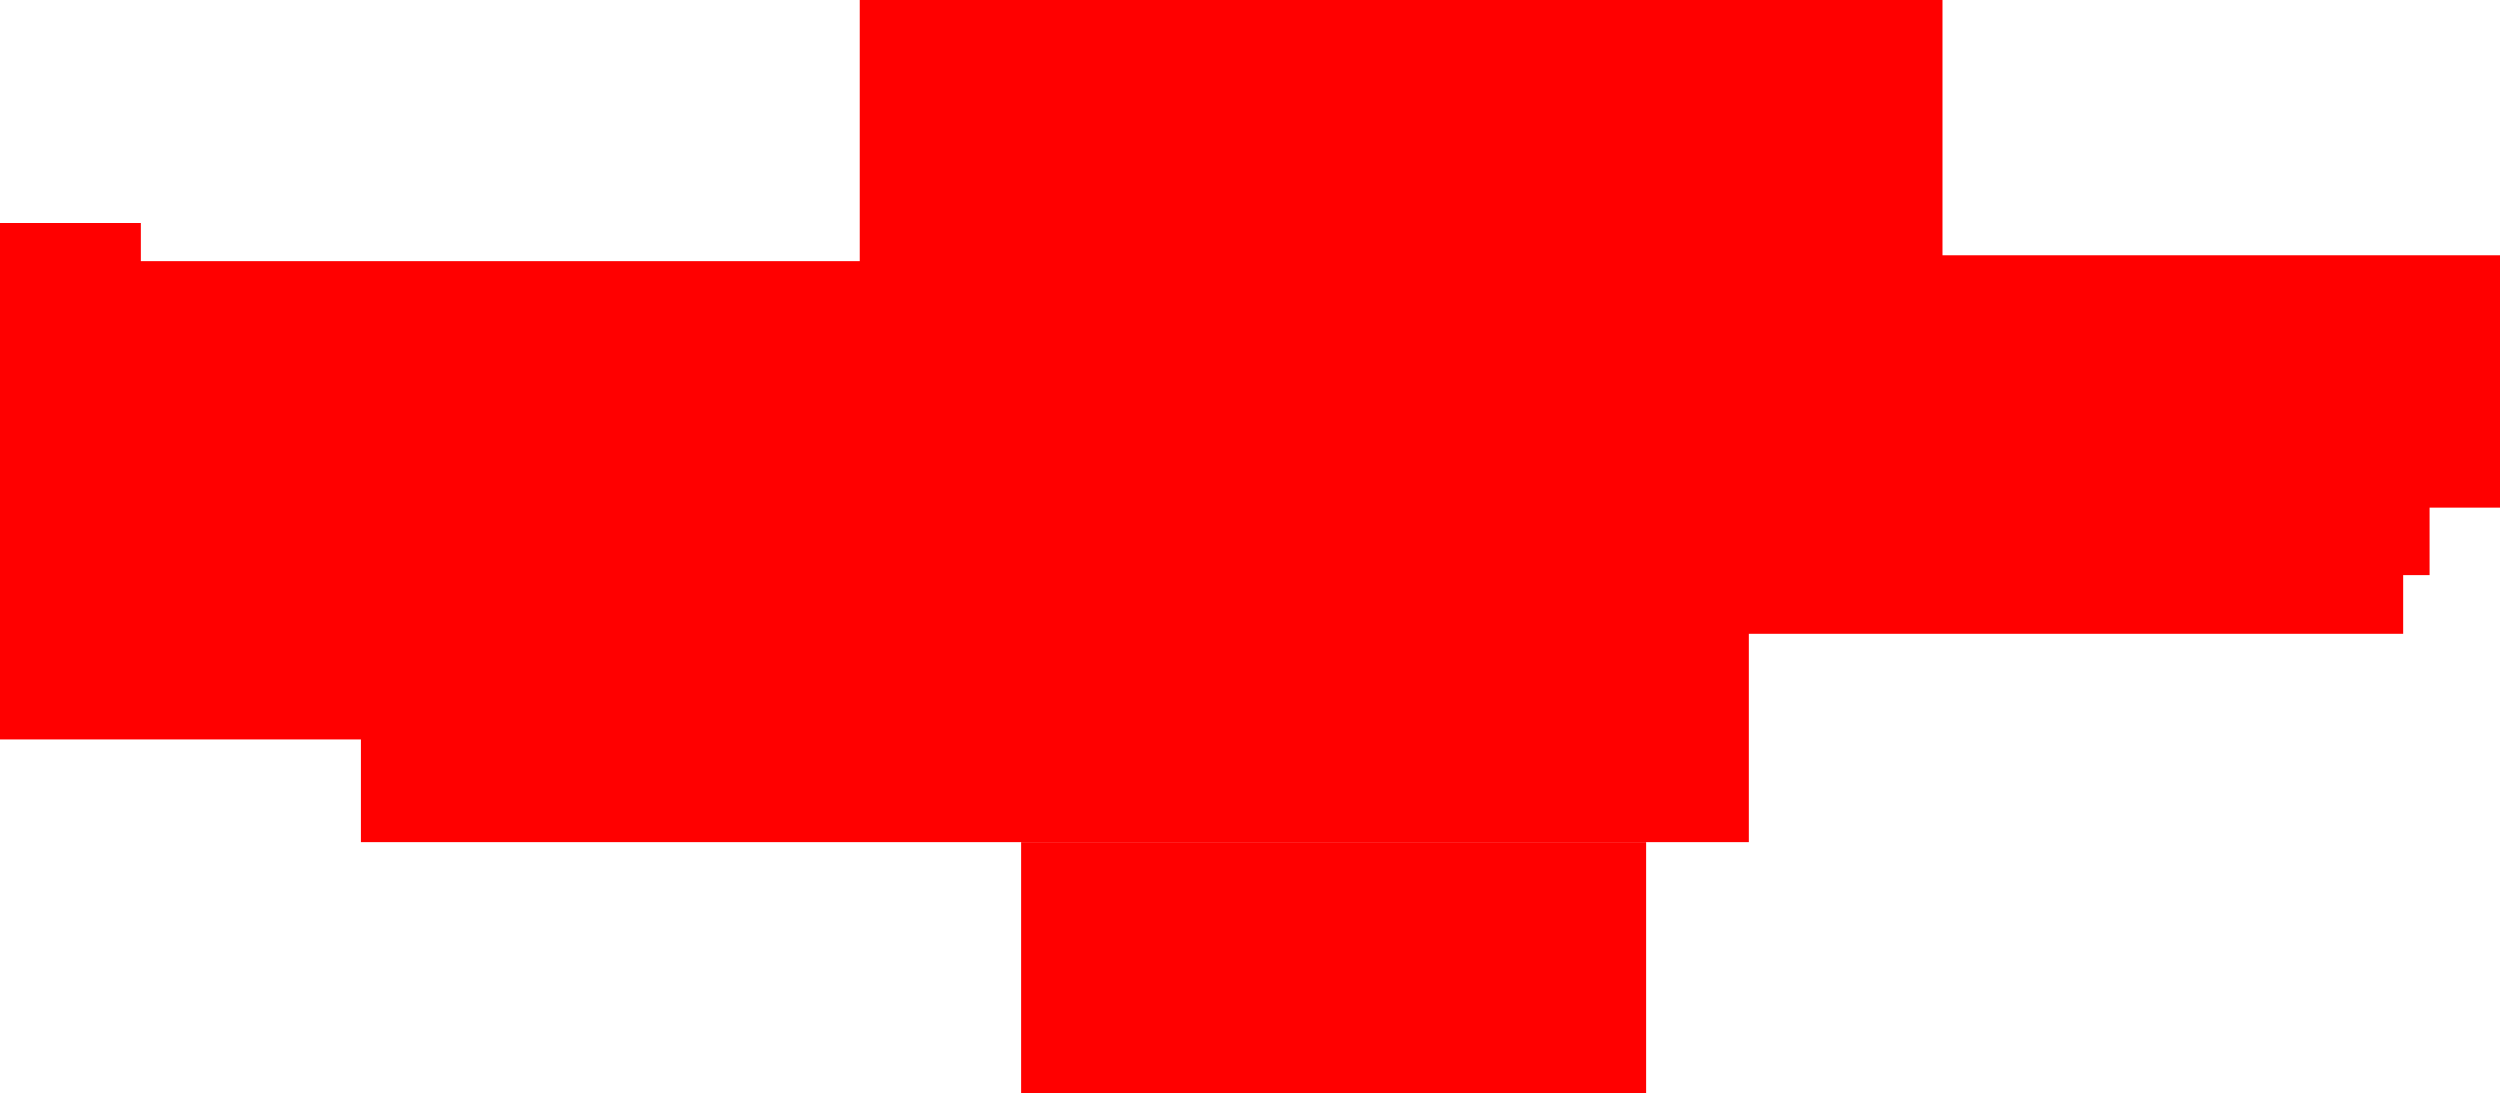 <?xml version="1.0" encoding="UTF-8" standalone="no"?>
<svg xmlns:xlink="http://www.w3.org/1999/xlink" height="74.5px" width="170.4px" xmlns="http://www.w3.org/2000/svg">
  <g transform="matrix(1.0, 0.0, 0.0, 1.0, 85.0, 37.0)">
    <path d="M47.4 -19.6 L85.4 -19.6 85.4 -2.4 80.6 -2.4 80.6 2.2 78.8 2.2 78.8 6.2 34.2 6.2 34.2 20.4 -60.4 20.4 -60.4 13.4 -85.0 13.4 -85.0 -21.8 -75.4 -21.8 -75.4 -19.2 -26.4 -19.2 -26.4 -37.0 47.4 -37.0 47.4 -19.6" fill="#ff0000"/>
    <path d="M27.2 37.5 L-15.4 37.5 -15.4 20.4 27.2 20.4 27.2 37.5" fill="#ff0000"/>
  </g>
</svg>
